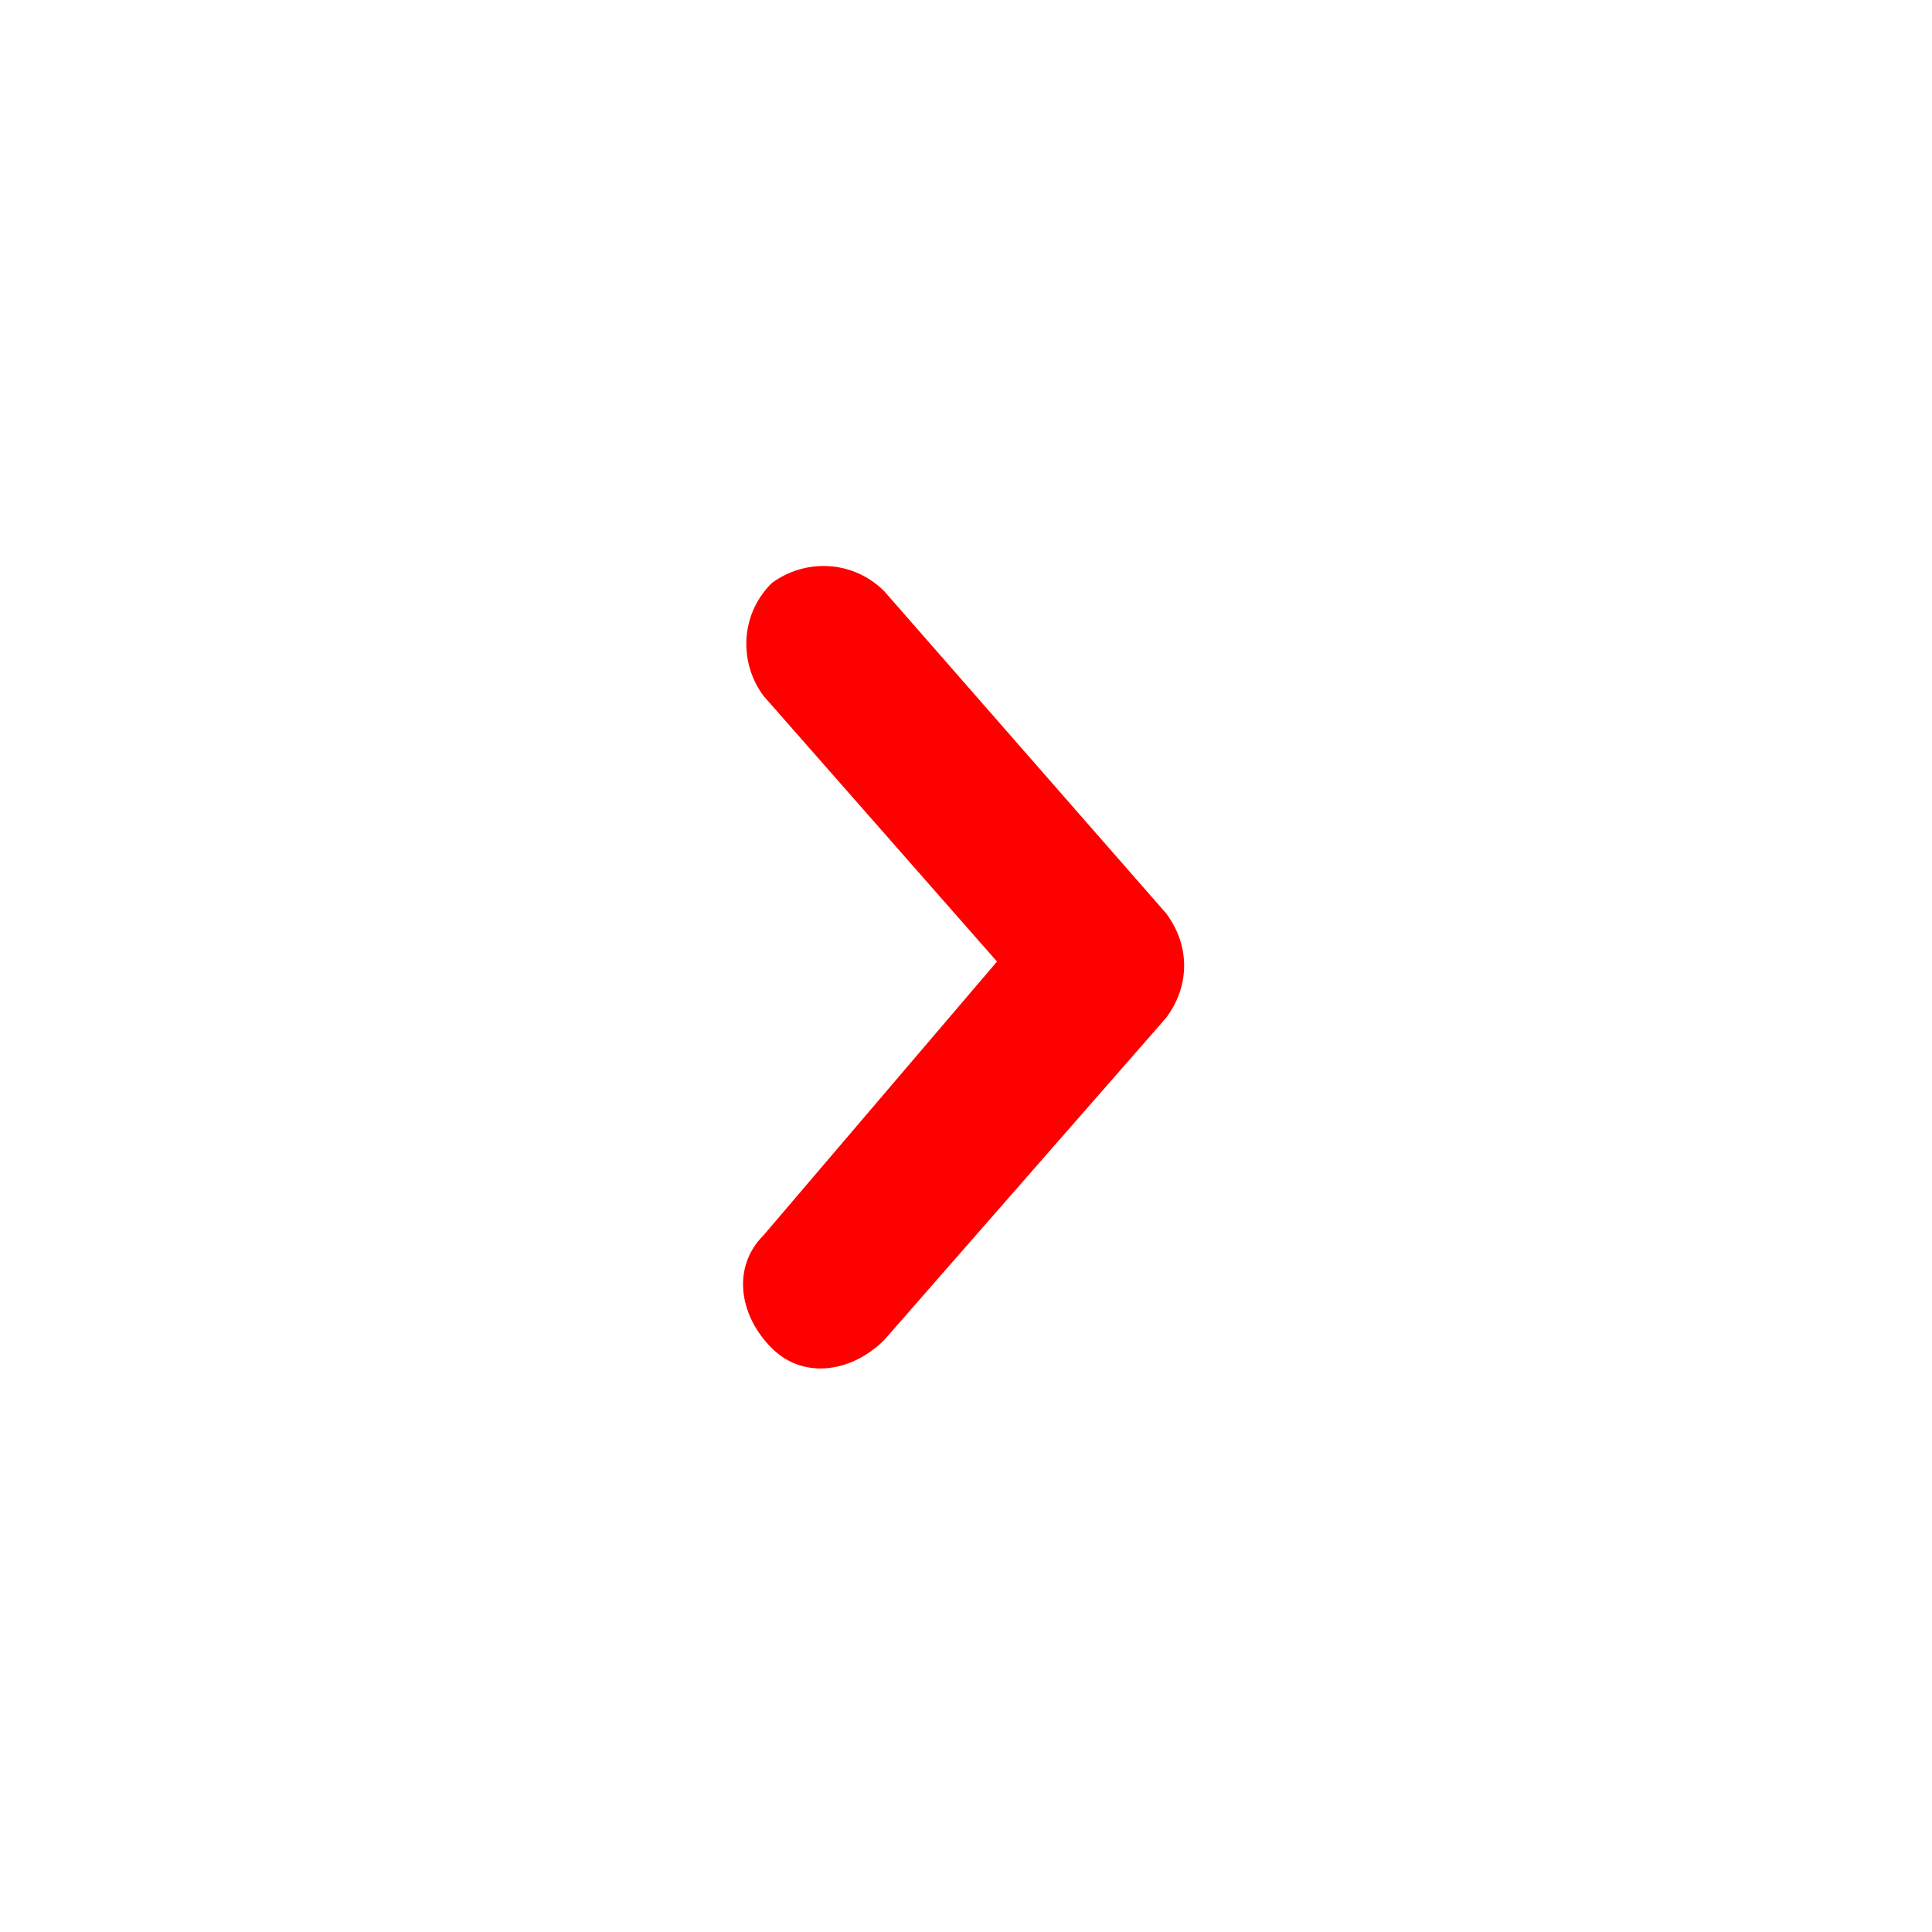 <svg xmlns="http://www.w3.org/2000/svg" viewBox="0 0 24 24" id="root">
    <g transform="translate(2.97, 5.015) rotate(-270) translate(-2.97, -5.015) translate(-2,-16)"> 
    	<path fill="#ff0000" d="M15.3 14.5c.4.4 1 .3 1.4-.1.4-.4.3-1-.1-1.4l-4-3.5c-.4-.3-.9-.3-1.3 0l-4 3.5c-.4.4-.4 1-.1 1.4.4.4 1 .4 1.4.1l3.3-2.9 3.4 2.9z" fill-rule="evenodd" clip-rule="evenodd"/>
	</g>
</svg>